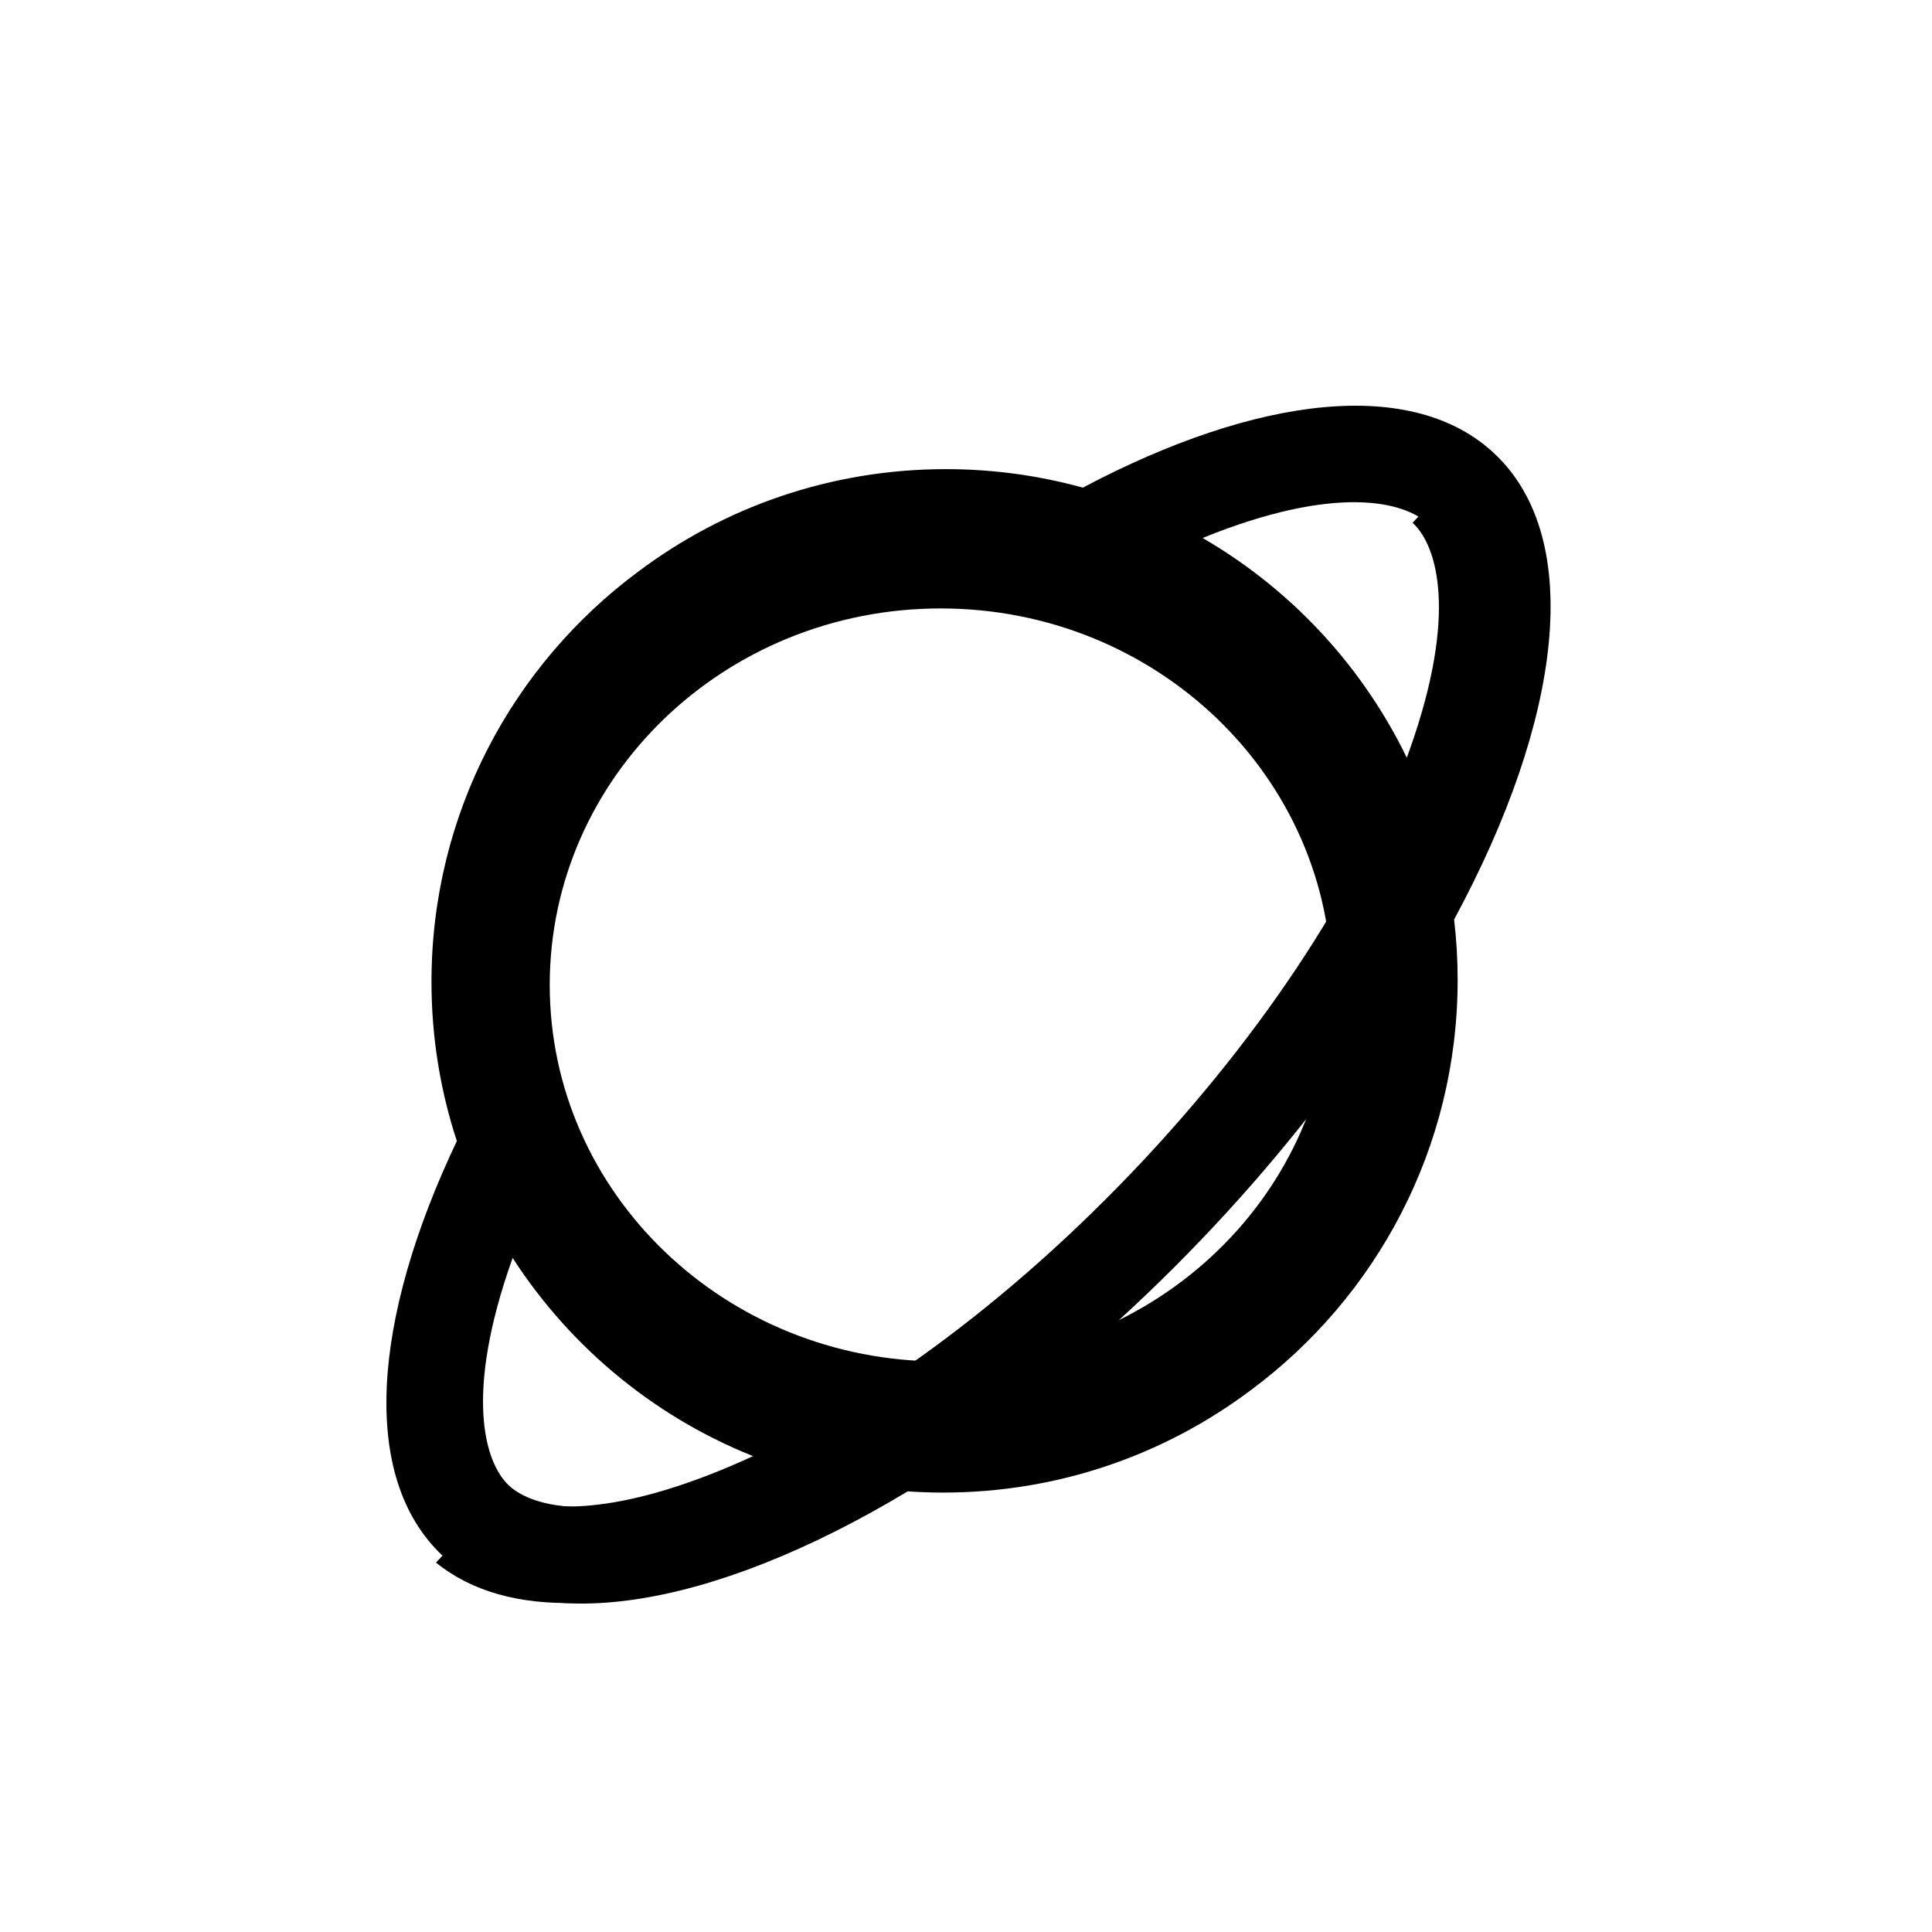 <svg width="200" height="200" viewBox="0 0 200 200" fill="none" xmlns="http://www.w3.org/2000/svg">
<path fill-rule="evenodd" clip-rule="evenodd" d="M147.493 77.647C152.499 63.552 150.31 56.581 147.868 54.254C145.427 51.927 138.356 50.066 124.493 55.691C134.207 61.324 141.963 69.951 146.492 80.305C146.849 79.408 147.183 78.522 147.493 77.647ZM44.667 101.635C44.667 107.391 45.589 112.932 47.293 118.12C38.498 136.63 37.272 152.905 45.734 160.971C55.03 169.832 73.706 166.581 93.965 154.385C95.183 154.469 96.412 154.511 97.651 154.511C109.597 154.511 120.62 150.565 129.482 143.909C142.476 134.272 150.895 118.838 150.895 101.441C150.895 99.324 150.77 97.236 150.528 95.185C161.699 74.52 164.044 55.857 154.782 47.029C146.341 38.983 130.165 40.924 112.093 50.48C107.579 49.232 102.823 48.565 97.911 48.565C85.965 48.565 74.942 52.51 66.079 59.167C53.086 68.803 44.667 84.238 44.667 101.635ZM53.022 130.353L53.069 130.221C59.163 139.665 68.188 147.049 78.861 151.09C77.911 151.52 76.973 151.923 76.047 152.299C62.168 157.936 55.09 156.074 52.648 153.746C50.206 151.418 48.017 144.448 53.022 130.353ZM97.382 140.933C119.735 140.933 137.855 123.484 137.855 101.959C137.855 80.434 119.735 62.985 97.382 62.985C75.029 62.985 56.908 80.434 56.908 101.959C56.908 123.484 75.029 140.933 97.382 140.933Z" fill="black"/>
<path fill-rule="evenodd" clip-rule="evenodd" d="M45.134 161.757C59.889 173.757 94.865 159.141 124.321 128.364C154.434 96.9 167.375 60.459 153.225 46.972C153.175 46.925 153.125 46.877 153.074 46.83L146.228 54.12C146.256 54.145 146.284 54.171 146.311 54.197C148.753 56.525 150.942 63.495 145.937 77.59C141.279 90.707 131.395 106.509 117.083 121.464C102.77 136.419 87.406 146.997 74.49 152.243C62.092 157.278 55.121 156.329 52.034 154.41L45.134 161.757Z" fill="black"/>
</svg>

